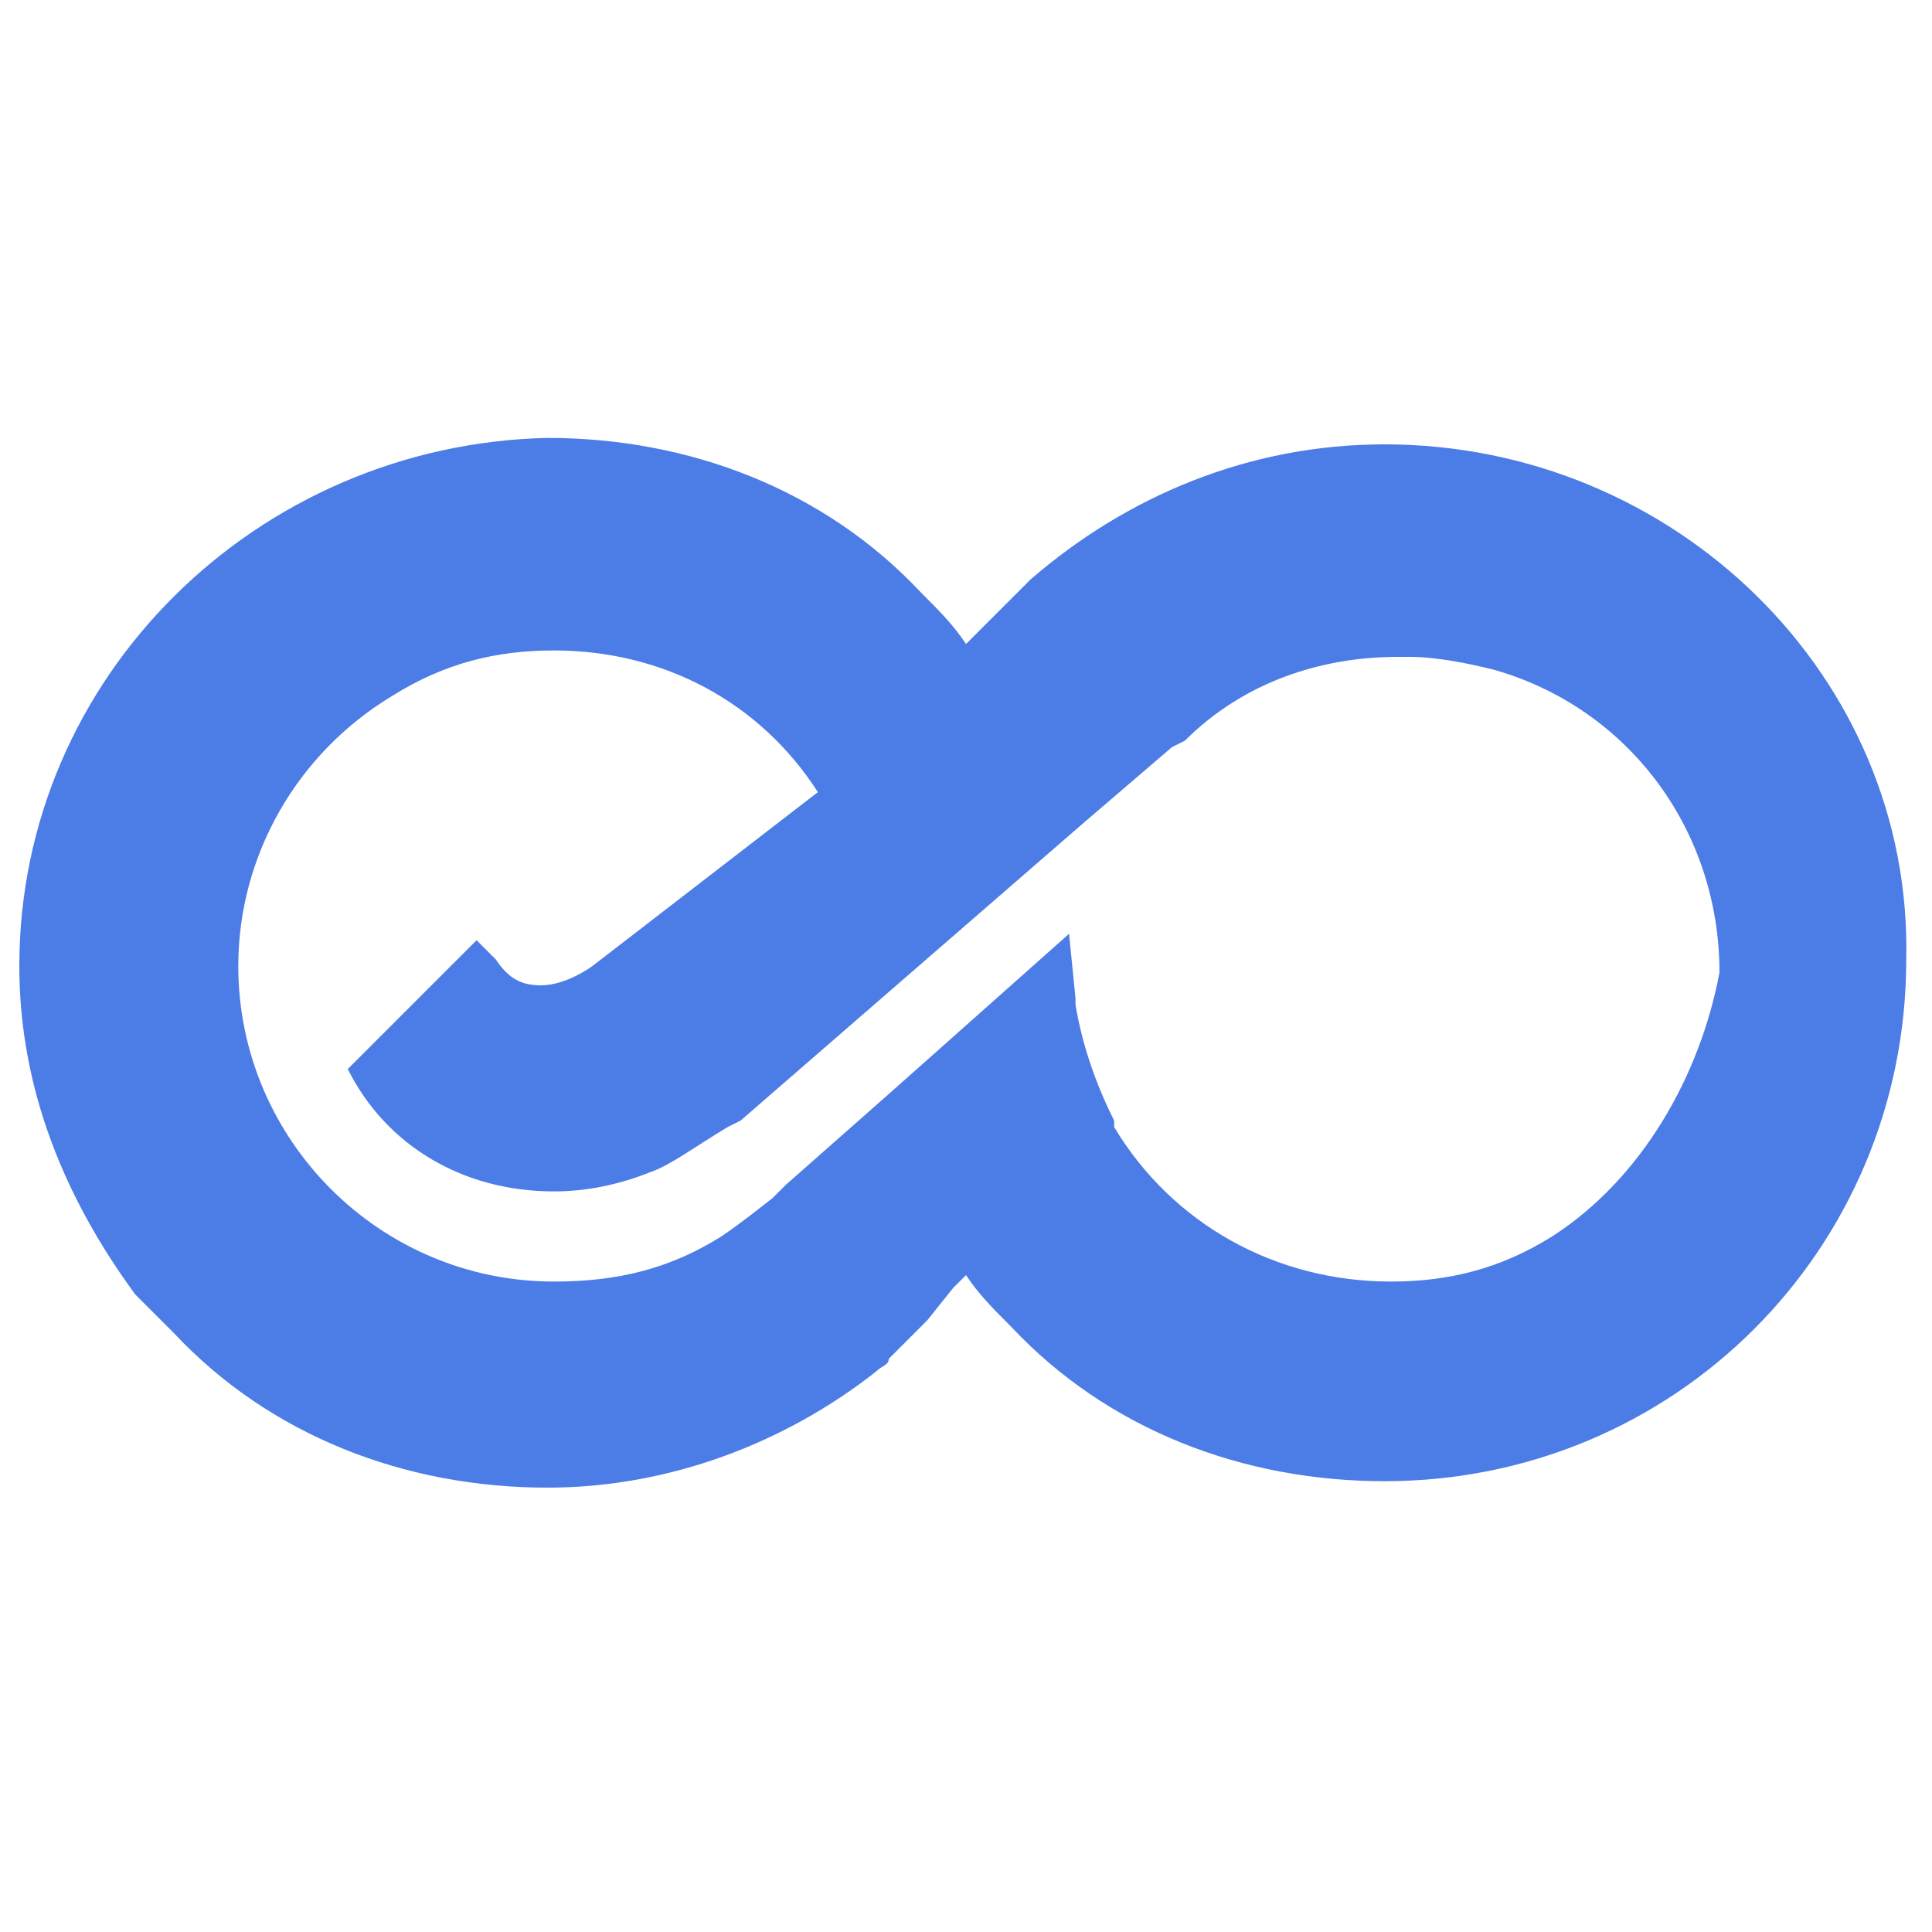<svg xmlns="http://www.w3.org/2000/svg" viewBox="0 0 30 30">
  <path d="M21.5 6.9c-2.1 0-4 .8-5.5 2.1l-1 1c-.2-.3-.4-.5-.7-.8-1.5-1.6-3.6-2.4-5.8-2.4C4 6.9.3 10.5.3 15c0 1.9.7 3.6 1.8 5.1l.6.6c1.5 1.6 3.6 2.4 5.8 2.4 1.9 0 3.7-.7 5.1-1.8.1-.1.2-.1.2-.2l.6-.6.4-.5.2-.2c.2.3.4.5.7.8 1.5 1.6 3.6 2.4 5.8 2.4 4.5 0 8.1-3.6 8.1-8.1.1-4.4-3.6-8-8.1-8zm2.6 12.3c-.8.5-1.6.7-2.5.7-1.8 0-3.4-.9-4.3-2.4v-.1c-.3-.6-.5-1.2-.6-1.8v-.1l-.1-1-2.7 2.4-1.7 1.5-.2.2s-.5.4-.8.6c-.8.5-1.6.7-2.6.7-2.7 0-4.9-2.2-4.9-4.9 0-1.7.9-3.3 2.4-4.2.8-.5 1.6-.7 2.5-.7 1.7 0 3.2.8 4.1 2.2L9.2 15s-.4.3-.8.3c-.3 0-.5-.1-.7-.4l-.3-.3-2 2c.6 1.2 1.8 1.9 3.2 1.9.5 0 1-.1 1.5-.3.3-.1.7-.4 1.2-.7l.2-.1 5.3-4.6 1.4-1.2.2-.1c.9-.9 2.1-1.3 3.3-1.3h.2c.4 0 .9.1 1.3.2 2.1.6 3.5 2.5 3.5 4.7-.3 1.6-1.2 3.2-2.6 4.1z" fill="#4c7ce6"/>
</svg>